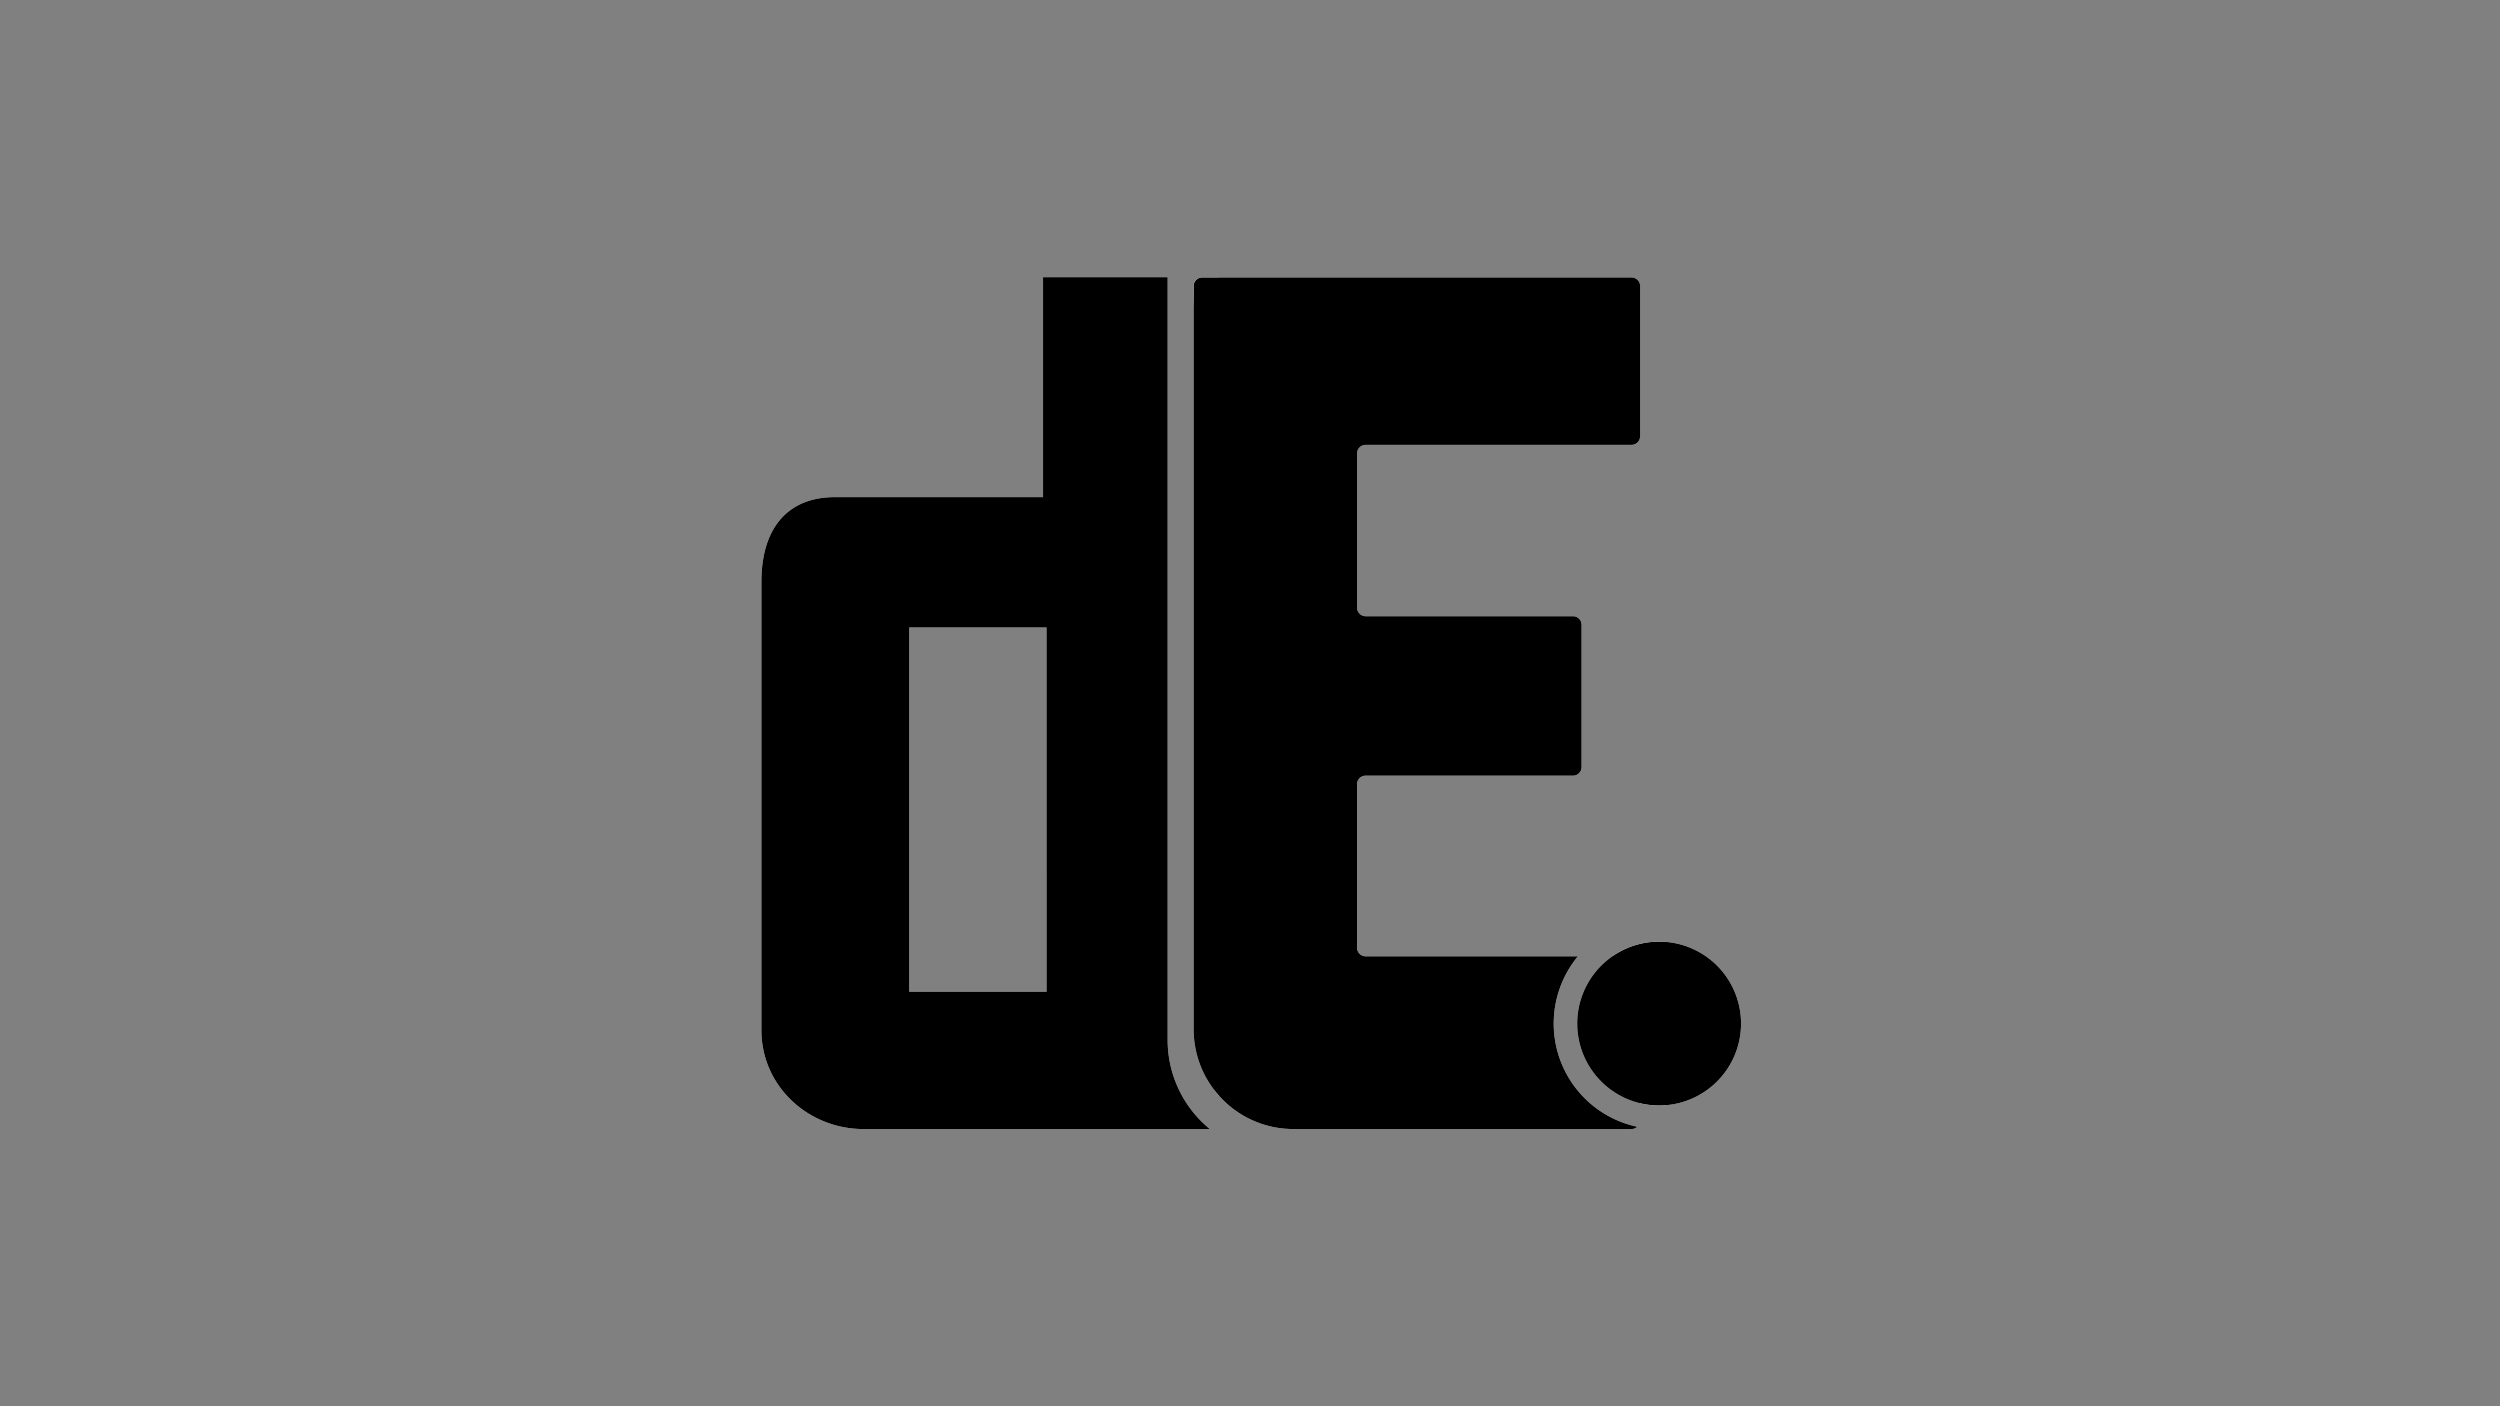 <svg id="Layer_1" data-name="Layer 1" xmlns="http://www.w3.org/2000/svg" viewBox="0 0 1920 1080"><rect x="0" y="0" width="1920" height="1080" fill="#808080" stroke="none"/><defs><style>.cls-1{fill:#fff;}</style></defs><path class="cls-1" d="M896.75,798.73V212.9H801.06V381.81h-160c-34.85,0-56.3,22.35-56.3,65.24V791.13c0,42.9,35.75,76,78.65,76H929.2A88.22,88.22,0,0,1,896.75,798.73Zm-93-37.09H698.28V481.91H803.74ZM923.34,213.1a6.59,6.59,0,0,0-6.59,6.59V790.51a76.23,76.23,0,0,0,16.19,47.1c1.09,1.4,2.22,2.75,3.41,4.07V213.1Z"/><path d="M916.75,228V790.51a76.23,76.23,0,0,0,16.19,47.1Zm-20,570.76V212.9H801.06V381.81h-160c-34.85,0-56.3,22.35-56.3,65.24V791.13c0,42.9,35.75,76,78.65,76H929.2A88.22,88.22,0,0,1,896.75,798.73Zm-93-37.09H698.28V481.91H803.74Z"/><path class="cls-1" d="M1259.56,219.69V335.06a6.59,6.59,0,0,1-6.59,6.59H1048.83a6.59,6.59,0,0,0-6.59,6.59V466.68a6.59,6.59,0,0,0,6.59,6.59h159.25a6.59,6.59,0,0,1,6.59,6.59V589.11a6.59,6.59,0,0,1-6.59,6.59H1048.83a6.59,6.59,0,0,0-6.59,6.59V727.87a6.59,6.59,0,0,0,6.59,6.59h163a81.11,81.11,0,0,0-18.56,51.64,81,81,0,0,0,64.2,79.26,6.53,6.53,0,0,1-4.45,1.74H993.34a76.42,76.42,0,0,1-57-25.42c-1.19-1.32-2.32-2.67-3.41-4.07a76.23,76.23,0,0,1-16.19-47.1V219.69a6.59,6.59,0,0,1,6.59-6.59H1253A6.59,6.59,0,0,1,1259.56,219.69Z"/><path class="cls-1" d="M1274.22,723.2c1.8,0,3.58.08,5.34.22V848.78c-1.76.14-3.54.22-5.34.22a62.9,62.9,0,0,1,0-125.8Z"/><path d="M1253,734.46h-14.65a62.9,62.9,0,0,0,21.24,112.82V741.05A6.59,6.59,0,0,0,1253,734.46Zm0-521.36H923.34a6.59,6.59,0,0,0-6.59,6.59V790.51a76.23,76.23,0,0,0,16.19,47.1c1.09,1.4,2.22,2.75,3.41,4.07a76.42,76.42,0,0,0,57,25.42H1253a6.53,6.53,0,0,0,4.45-1.74,81,81,0,0,1-64.2-79.26,81.11,81.11,0,0,1,18.56-51.64h-163a6.59,6.59,0,0,1-6.59-6.59V602.29a6.59,6.59,0,0,1,6.59-6.59h159.25a6.59,6.59,0,0,0,6.59-6.59V479.86a6.59,6.59,0,0,0-6.59-6.59H1048.83a6.59,6.59,0,0,1-6.59-6.59V348.24a6.59,6.59,0,0,1,6.59-6.59H1253a6.59,6.59,0,0,0,6.59-6.59V219.69A6.59,6.59,0,0,0,1253,213.1Z"/><path class="cls-1" d="M1337.12,786.1a62.92,62.92,0,0,1-57.56,62.68c-1.76.14-3.54.22-5.34.22a62.9,62.9,0,0,1,0-125.8c1.8,0,3.58.08,5.34.22A62.91,62.91,0,0,1,1337.12,786.1Z"/><path d="M1337.12,786.1a62.92,62.92,0,0,1-57.56,62.68c-1.76.14-3.54.22-5.34.22a62.9,62.9,0,0,1,0-125.8c1.8,0,3.58.08,5.34.22A62.91,62.91,0,0,1,1337.12,786.1Z"/></svg>